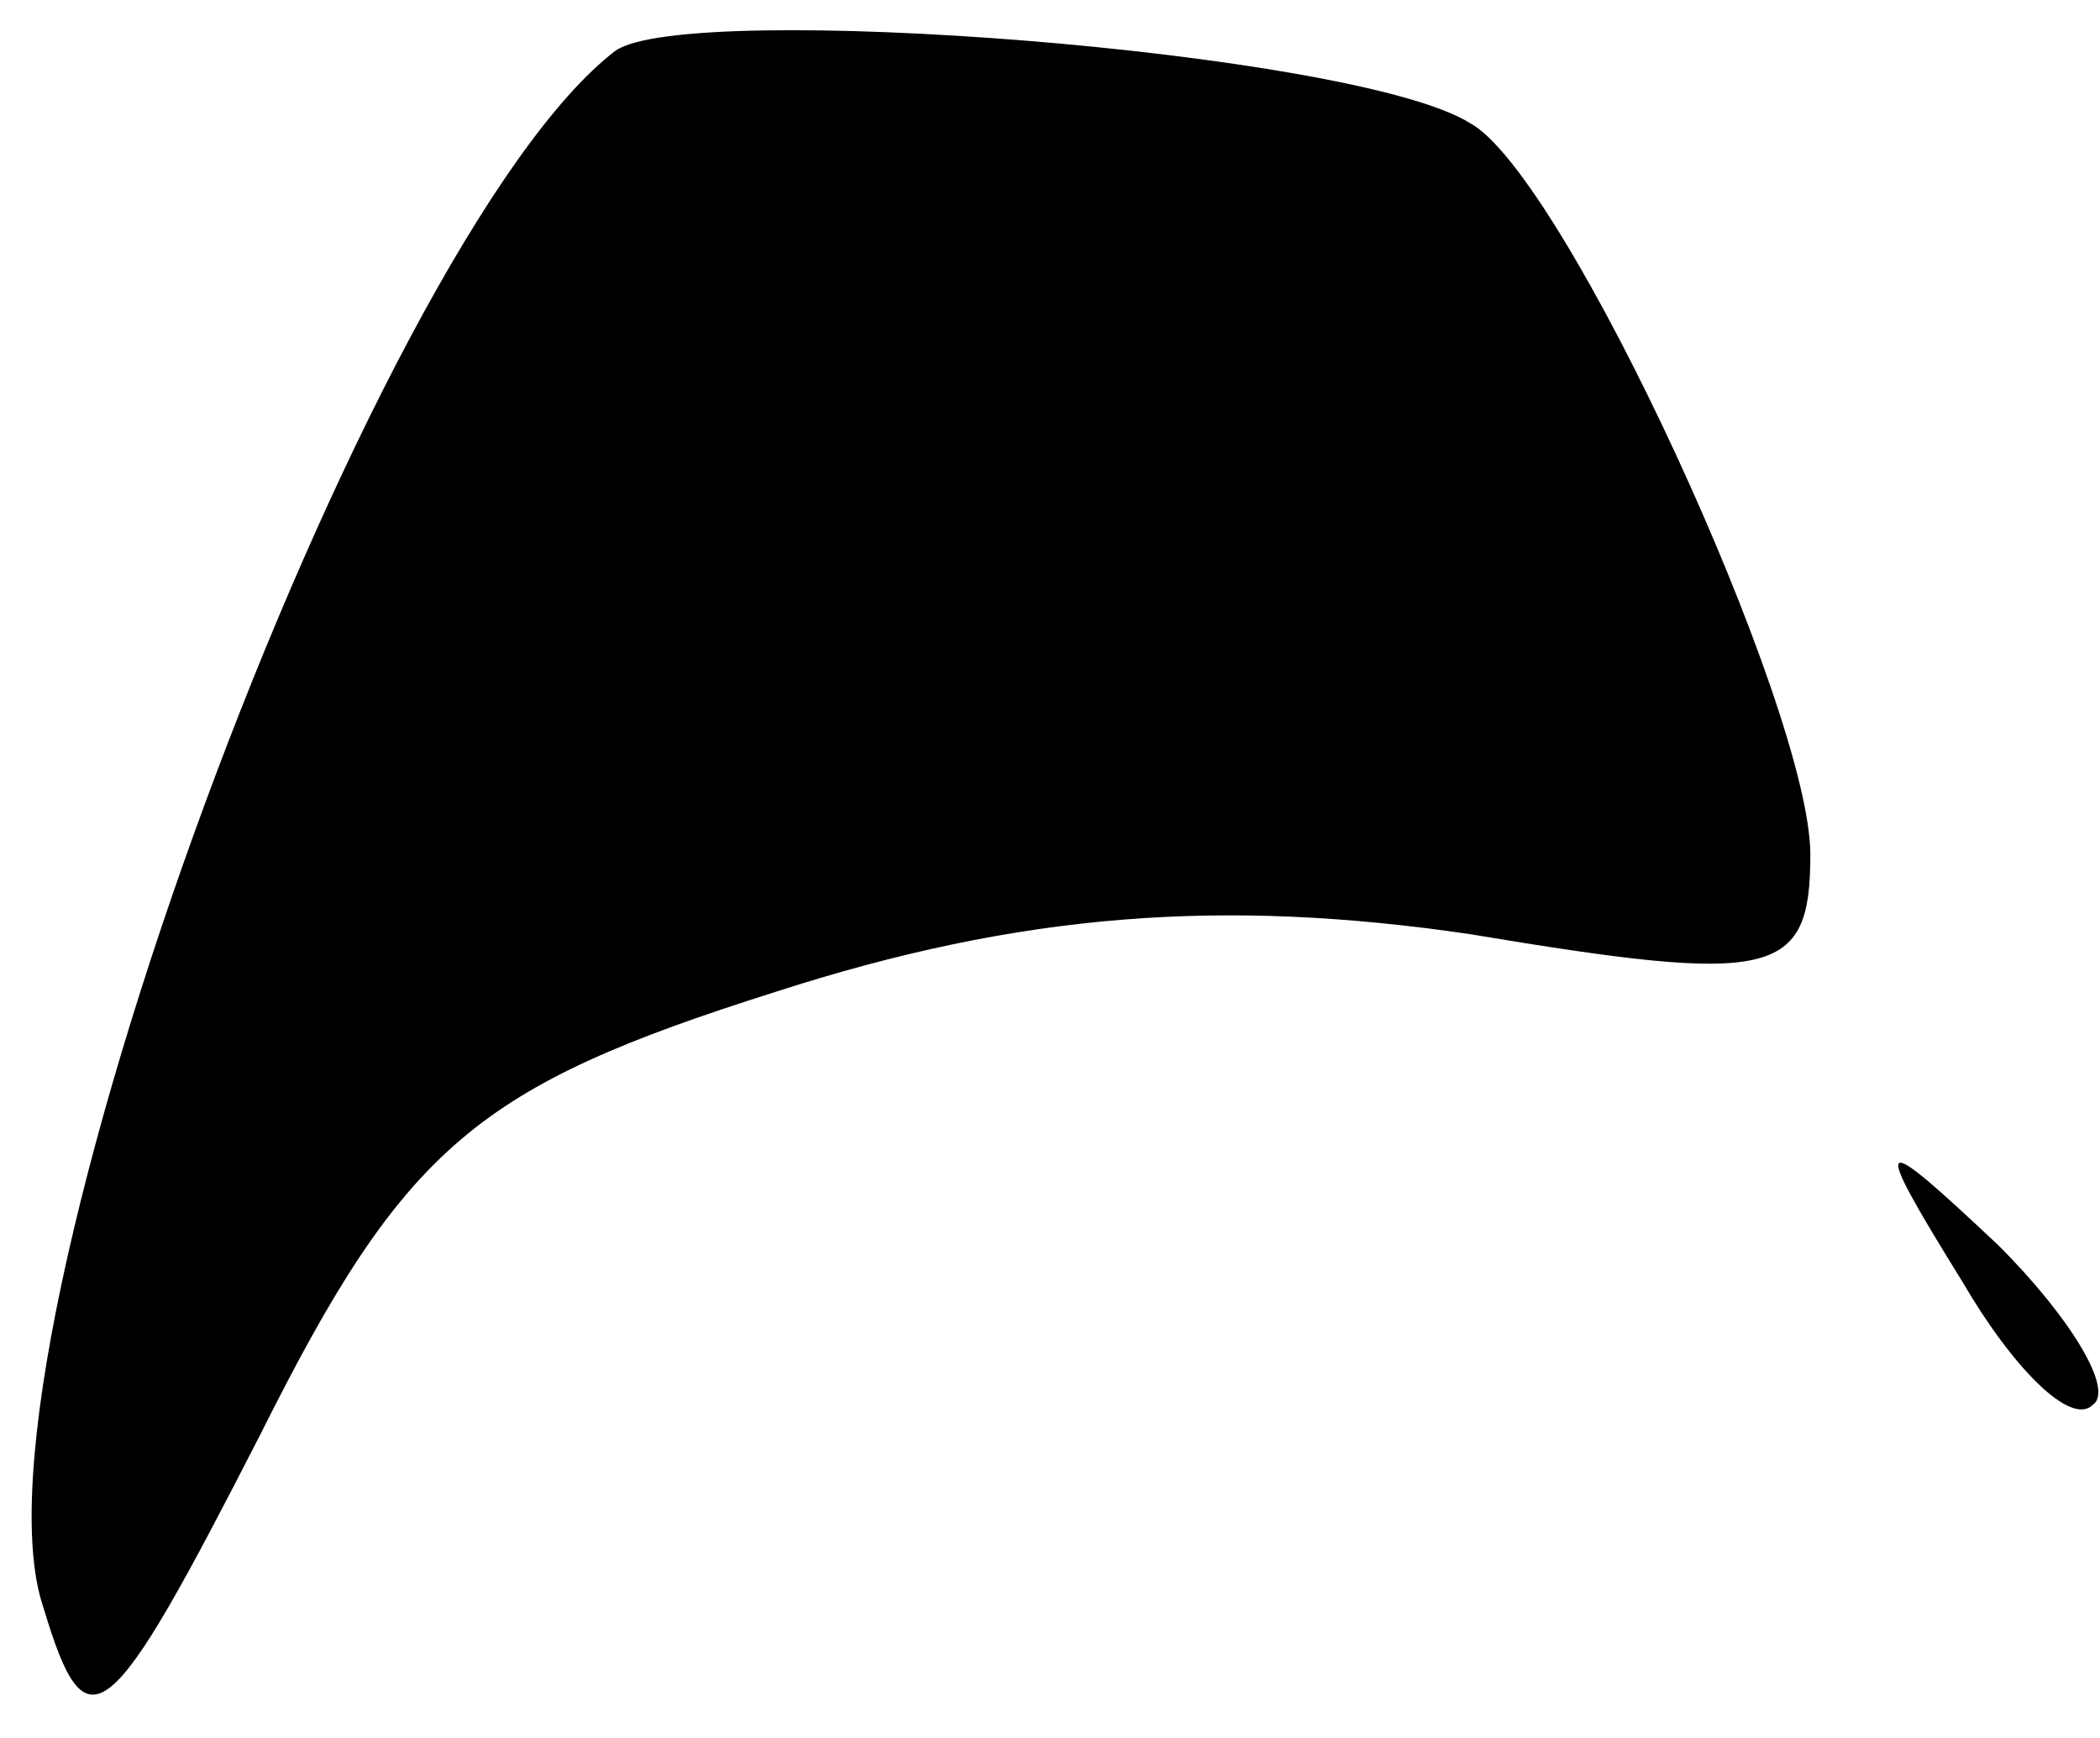 <?xml version="1.0" standalone="no"?>
<!DOCTYPE svg PUBLIC "-//W3C//DTD SVG 20010904//EN"
 "http://www.w3.org/TR/2001/REC-SVG-20010904/DTD/svg10.dtd">
<svg version="1.0" xmlns="http://www.w3.org/2000/svg"
 width="29pt" height="24pt" viewBox="0 0 29 24"
 preserveAspectRatio="xMidYMid meet">
<g transform="translate(0,24) scale(0.1,-0.1)"
fill="#000000" stroke="none">
<path fill="#000000" stroke="none" d="M85 233 c-34 -26 -91 -180 -79 -215 6
-20 9 -17 30 24 20 40 30 48 71 61 34 11 62 13 96 8 42 -7 47 -6 47 11 0 20
-34 94 -47 101 -16 10 -108 17 -118 10z"/>
<path fill="#000000" stroke="none" d="M271 63 c7 -12 15 -20 18 -17 3 2 -3
12 -13 22 -17 16 -18 16 -5 -5z"/>
</g>
</svg>
